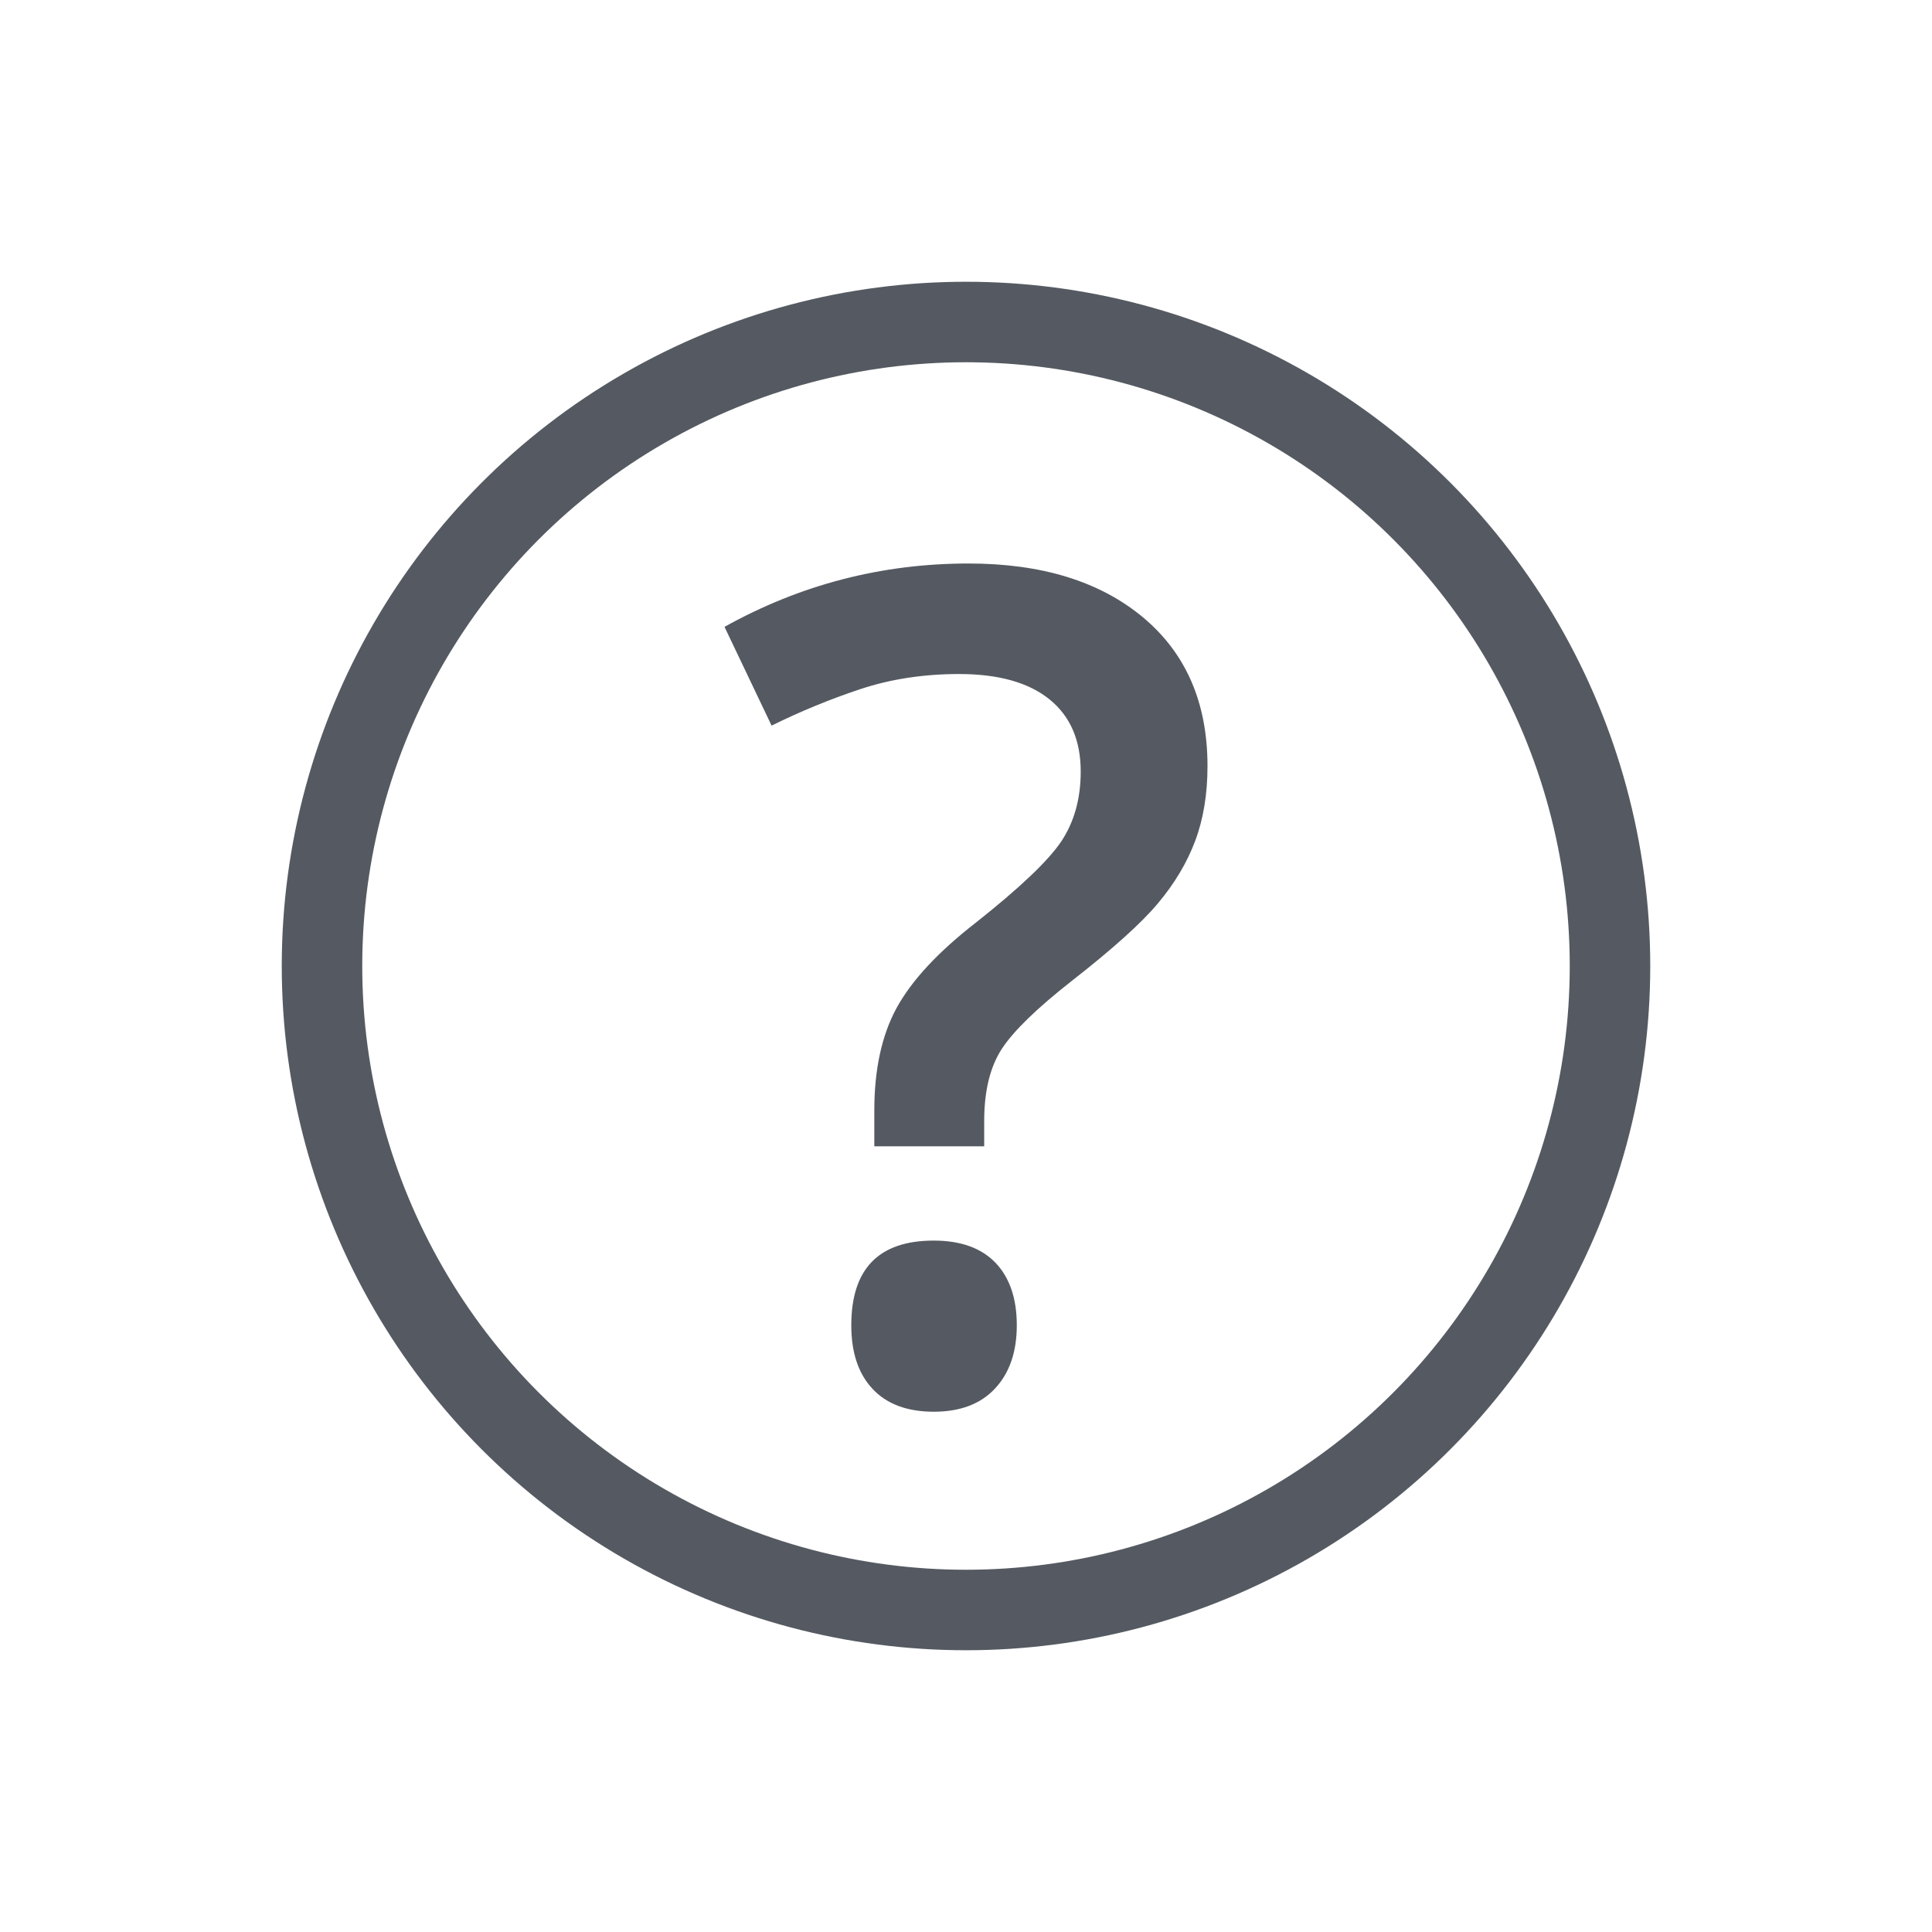 <svg width="24" height="24" viewBox="0 0 24 24" fill="none" xmlns="http://www.w3.org/2000/svg">
    <path fill-rule="evenodd" clip-rule="evenodd" d="M12.226 13.927V14.24H10.861V13.794C10.861 13.283 10.954 12.858 11.139 12.519C11.325 12.18 11.65 11.829 12.115 11.467C12.668 11.03 13.024 10.691 13.185 10.45C13.345 10.208 13.425 9.92 13.425 9.585C13.425 9.195 13.295 8.895 13.035 8.686C12.775 8.477 12.401 8.373 11.913 8.373C11.472 8.373 11.063 8.436 10.686 8.561C10.31 8.686 9.943 8.837 9.585 9.014L9 7.787C9.943 7.262 10.954 7 12.031 7C12.942 7 13.664 7.223 14.199 7.669C14.733 8.115 15 8.731 15 9.516C15 9.864 14.949 10.174 14.847 10.446C14.745 10.718 14.59 10.977 14.383 11.223C14.177 11.469 13.82 11.79 13.314 12.185C12.882 12.524 12.592 12.805 12.446 13.028C12.3 13.251 12.226 13.55 12.226 13.927ZM12.362 17.247C12.184 17.44 11.929 17.537 11.599 17.537C11.27 17.537 11.016 17.442 10.84 17.254C10.663 17.066 10.575 16.803 10.575 16.463C10.575 15.762 10.916 15.411 11.599 15.411C11.934 15.411 12.189 15.503 12.366 15.686C12.542 15.87 12.631 16.129 12.631 16.463C12.631 16.793 12.541 17.055 12.362 17.247Z" fill="#555A62"/>
    <circle cx="12" cy="12" r="8" stroke="#555A62"/>
</svg>
